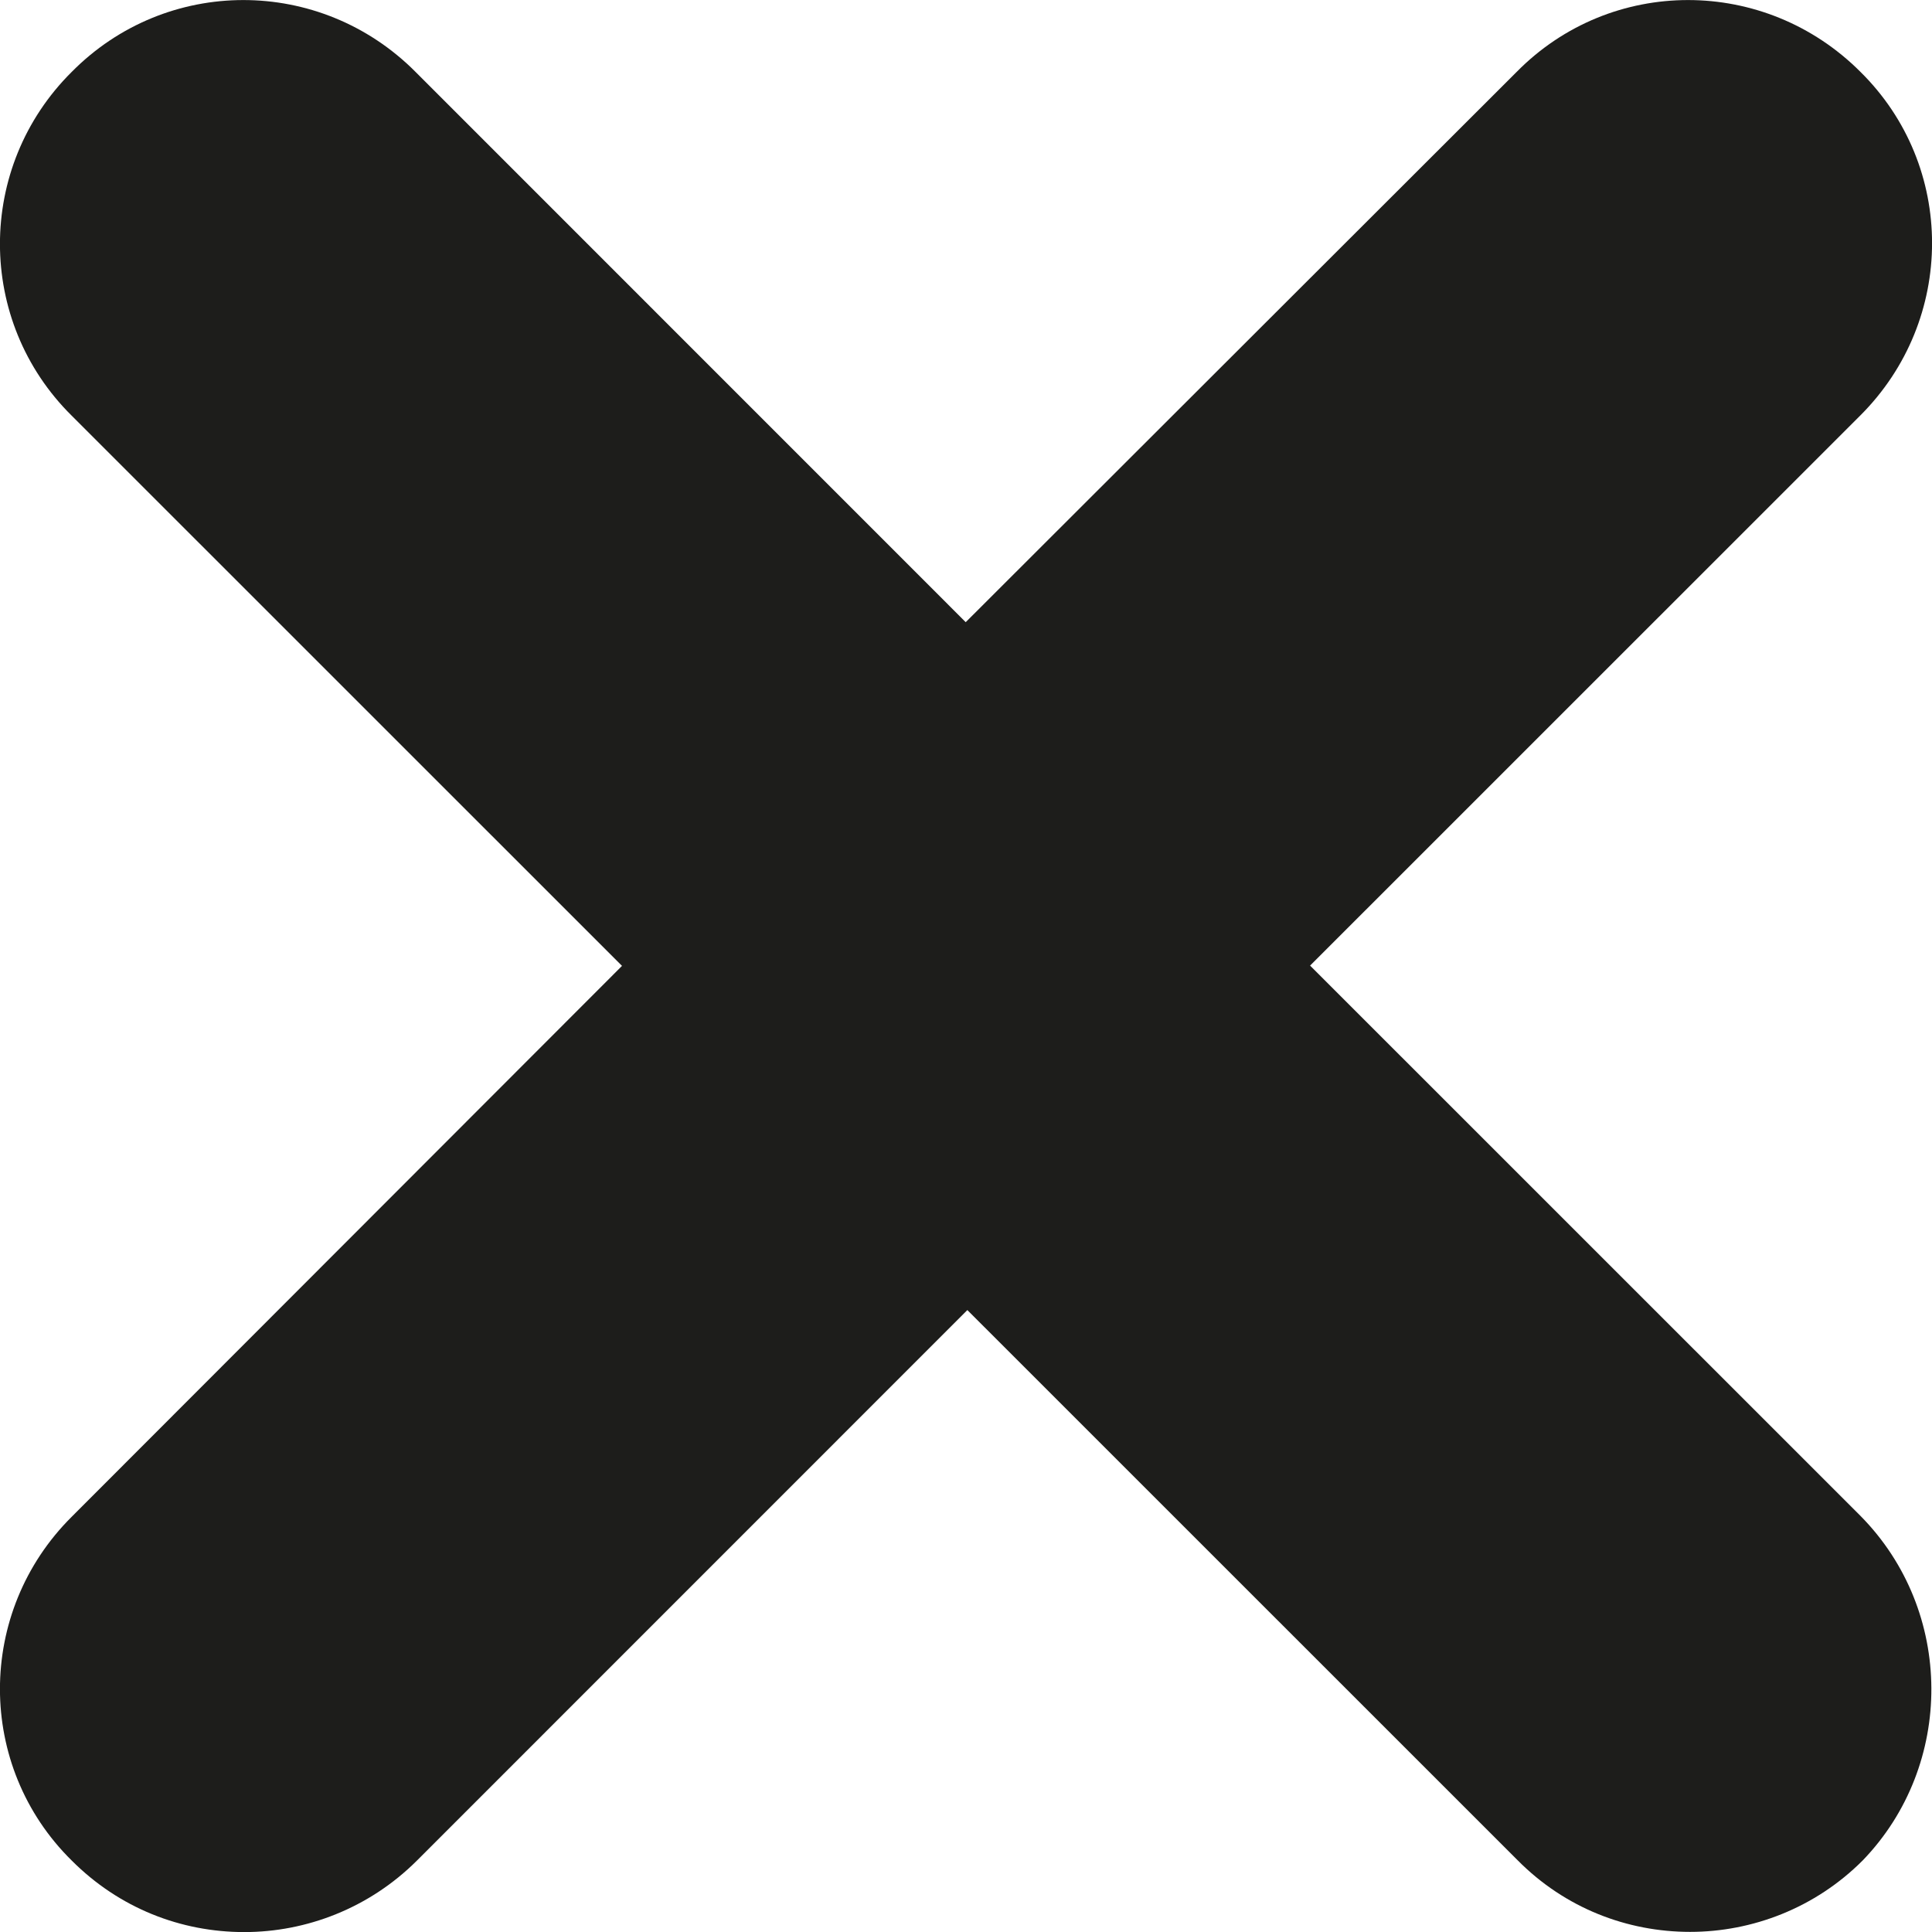 <?xml version="1.0" encoding="UTF-8" standalone="no"?>
<!-- Created with Inkscape (http://www.inkscape.org/) -->

<svg
   xmlns:dc="http://purl.org/dc/elements/1.1/"
   xmlns:cc="http://creativecommons.org/ns#"
   xmlns:rdf="http://www.w3.org/1999/02/22-rdf-syntax-ns#"
   xmlns:svg="http://www.w3.org/2000/svg"
   xmlns="http://www.w3.org/2000/svg"
   xmlns:sodipodi="http://sodipodi.sourceforge.net/DTD/sodipodi-0.dtd"
   xmlns:inkscape="http://www.inkscape.org/namespaces/inkscape"
   width="5.644mm"
   height="5.645mm"
   viewBox="0 0 20 20"
   id="svg3981"
   version="1.1"
   inkscape:version="0.91 r13725"
   sodipodi:docname="delete.svg">
  <defs
     id="defs3983" />
  <sodipodi:namedview
     id="base"
     pagecolor="#ffffff"
     bordercolor="#666666"
     borderopacity="1.0"
     inkscape:pageopacity="0.0"
     inkscape:pageshadow="2"
     inkscape:zoom="11.2"
     inkscape:cx="16.370479"
     inkscape:cy="2.9629058"
     inkscape:document-units="px"
     inkscape:current-layer="layer1"
     showgrid="false"
     fit-margin-top="0"
     fit-margin-left="0"
     fit-margin-right="0"
     fit-margin-bottom="0"
     inkscape:window-width="1920"
     inkscape:window-height="1028"
     inkscape:window-x="0"
     inkscape:window-y="0"
     inkscape:window-maximized="1" />
  <g
     inkscape:label="Ebene 1"
     inkscape:groupmode="layer"
     id="layer1"
     transform="translate(-122.281,-561.51)">
    <path
       inkscape:connector-curvature="0"
       style="fill:#1d1d1b"
       d="m 141.54,577.2 -5.697,-5.696 5.696,-5.695 c 0.99,-0.989 0.99,-2.583 0,-3.558 -0.99,-0.99 -2.582,-0.99 -3.558,0.002 l -5.703,5.696 -5.697,-5.698 c -0.987,-0.99 -2.578,-0.99 -3.558,0.002 -0.99,0.983 -0.99,2.579 0,3.558 l 5.697,5.696 -5.697,5.703 c -0.99,0.985 -0.99,2.582 0,3.558 0.493,0.494 1.131,0.741 1.787,0.741 0.642,0 1.293,-0.247 1.788,-0.741 l 5.697,-5.698 5.697,5.696 c 0.491,0.496 1.135,0.741 1.785,0.741 0.642,0 1.295,-0.246 1.788,-0.741 0.95,-0.985 0.95,-2.58 -0.025,-3.566 z"
       id="path436" />
  </g>
</svg>

